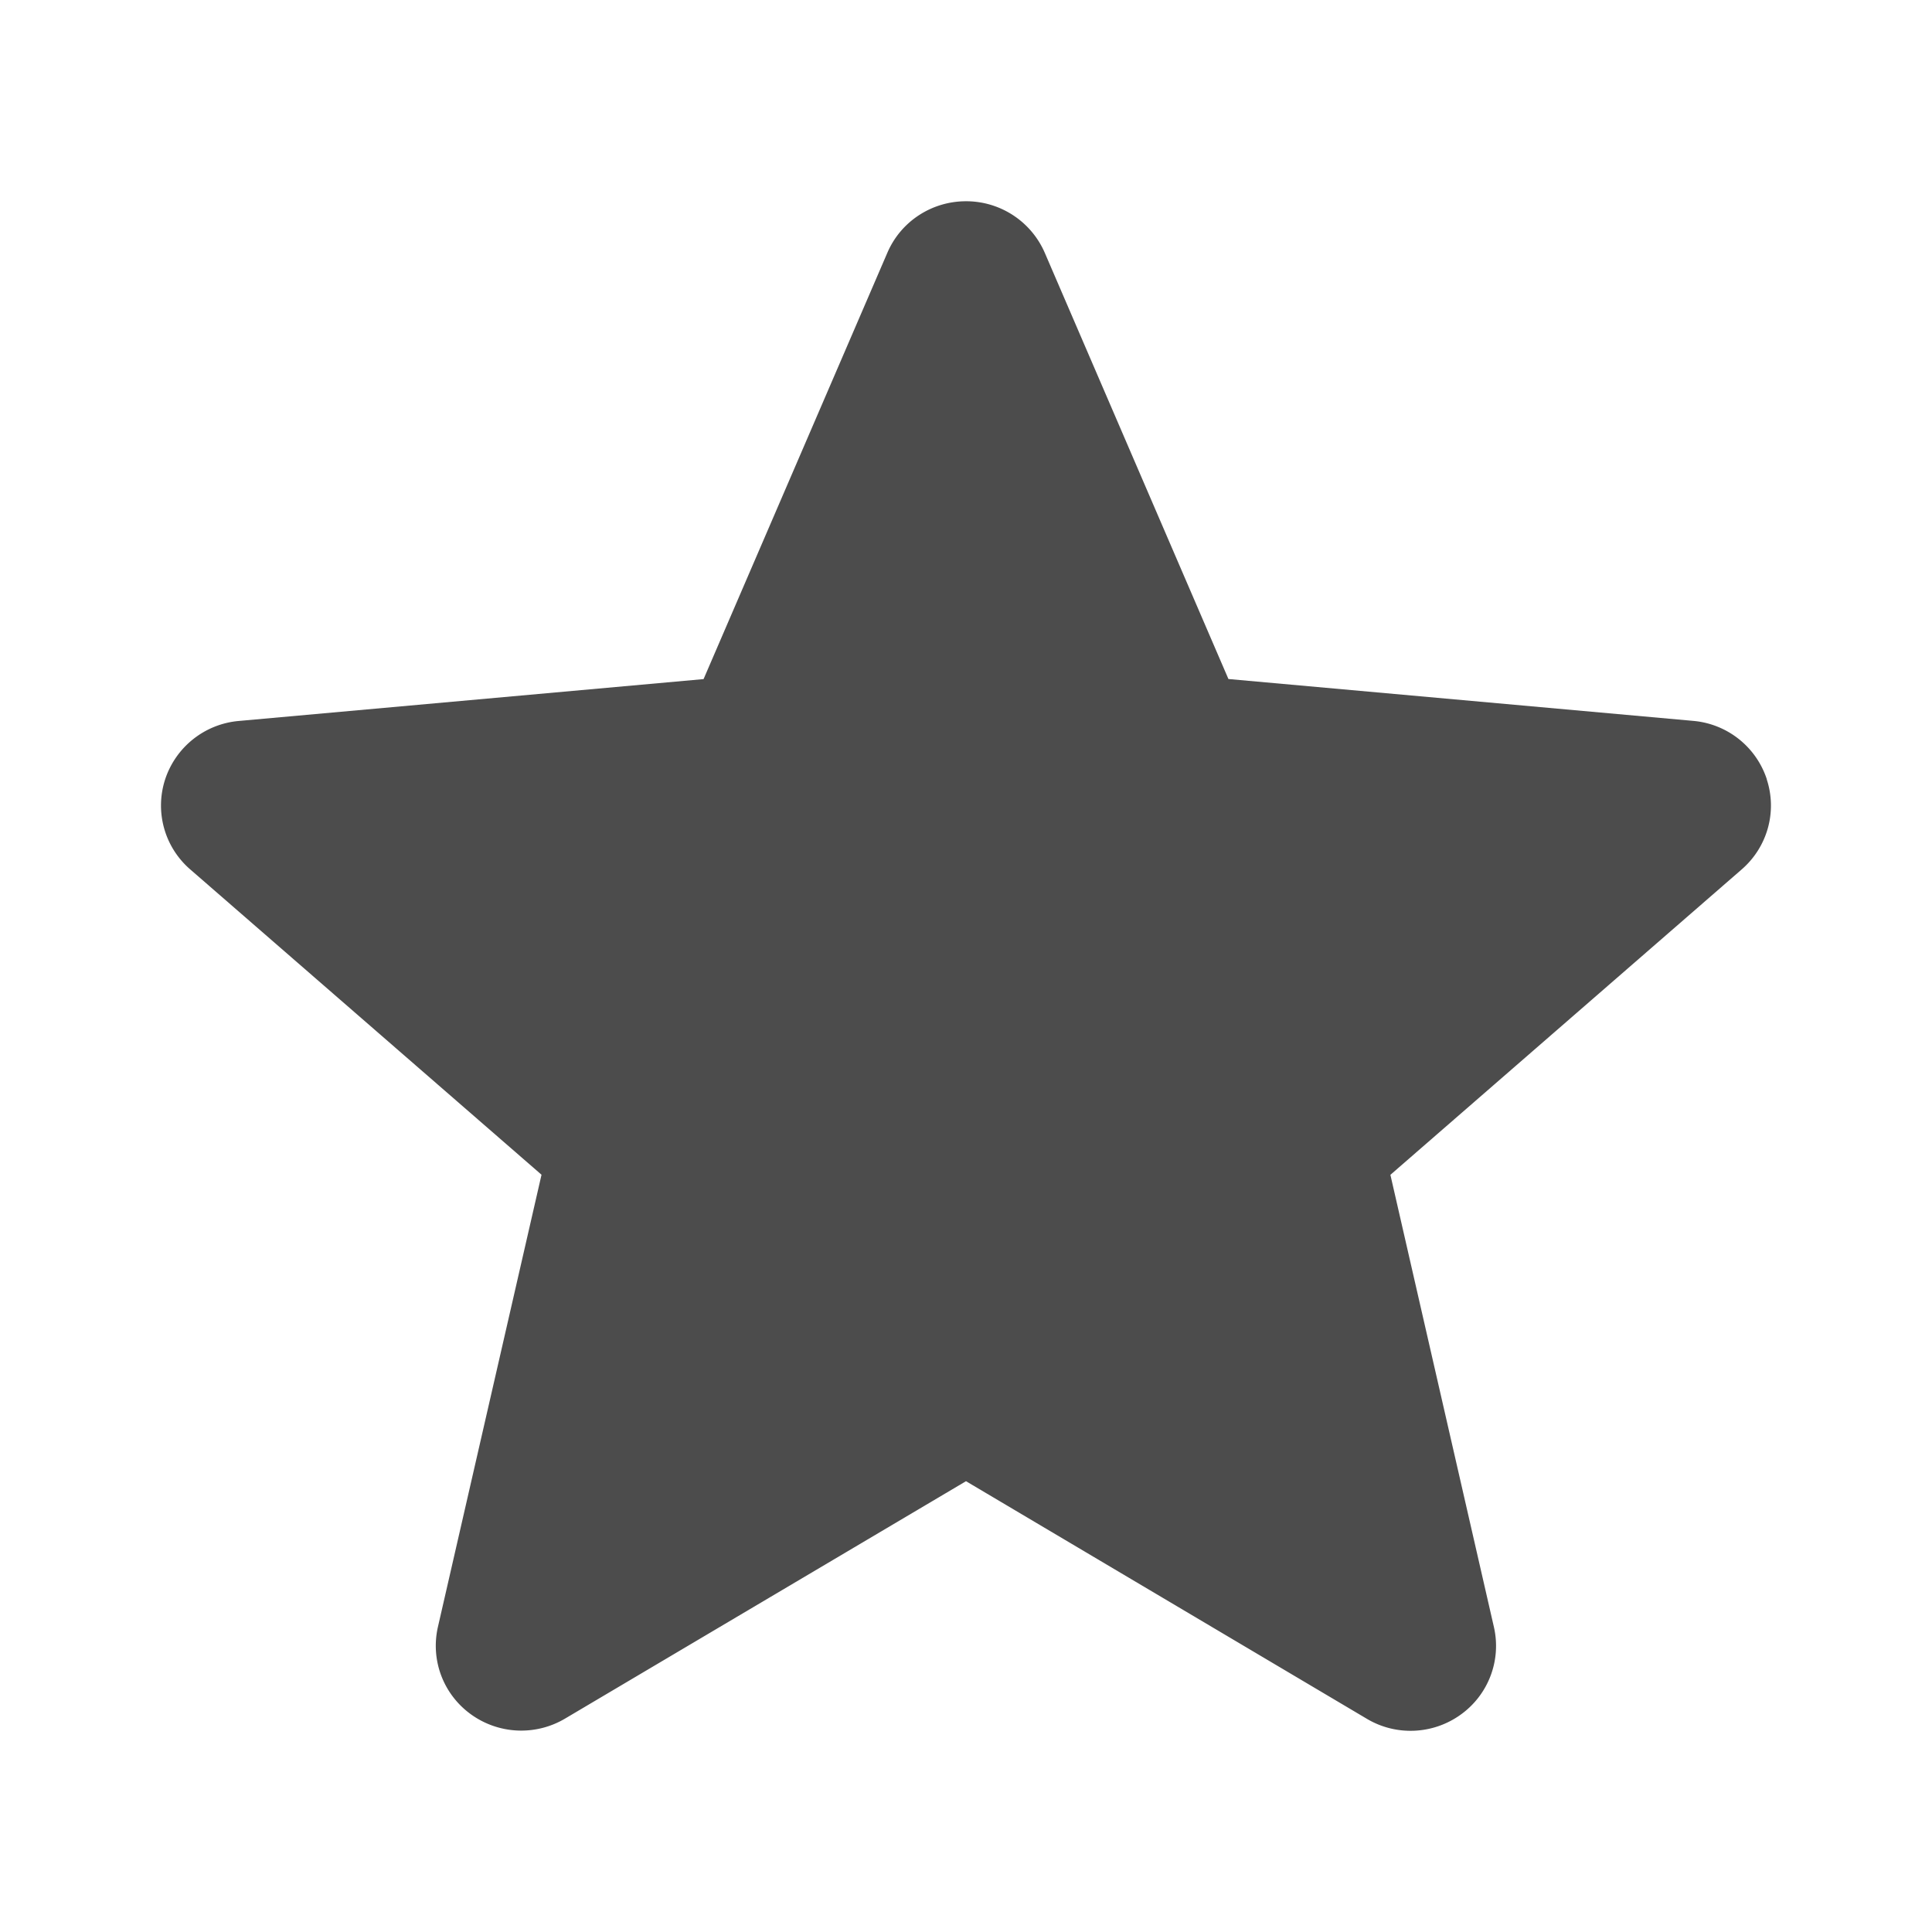 <svg width="24" height="24" viewBox="0 0 24 24" xmlns="http://www.w3.org/2000/svg">
    <path d="M21.948 9.68a1.059 1.059 0 0 0-.915-.725l-5.773-.52-2.282-5.296A1.064 1.064 0 0 0 12 2.5c-.426 0-.81.251-.977.64L8.74 8.436l-5.773.52a1.061 1.061 0 0 0-.915.724c-.131.401-.01.842.311 1.12l4.364 3.793L5.44 20.21c-.094.413.067.84.413 1.088a1.067 1.067 0 0 0 1.168.05L12 18.4l4.977 2.95c.364.218.823.198 1.168-.05a1.05 1.05 0 0 0 .413-1.088l-1.286-5.618 4.363-3.793c.321-.278.444-.718.312-1.12z" fill="#000" fill-rule="nonzero" opacity=".7"/>
</svg>
